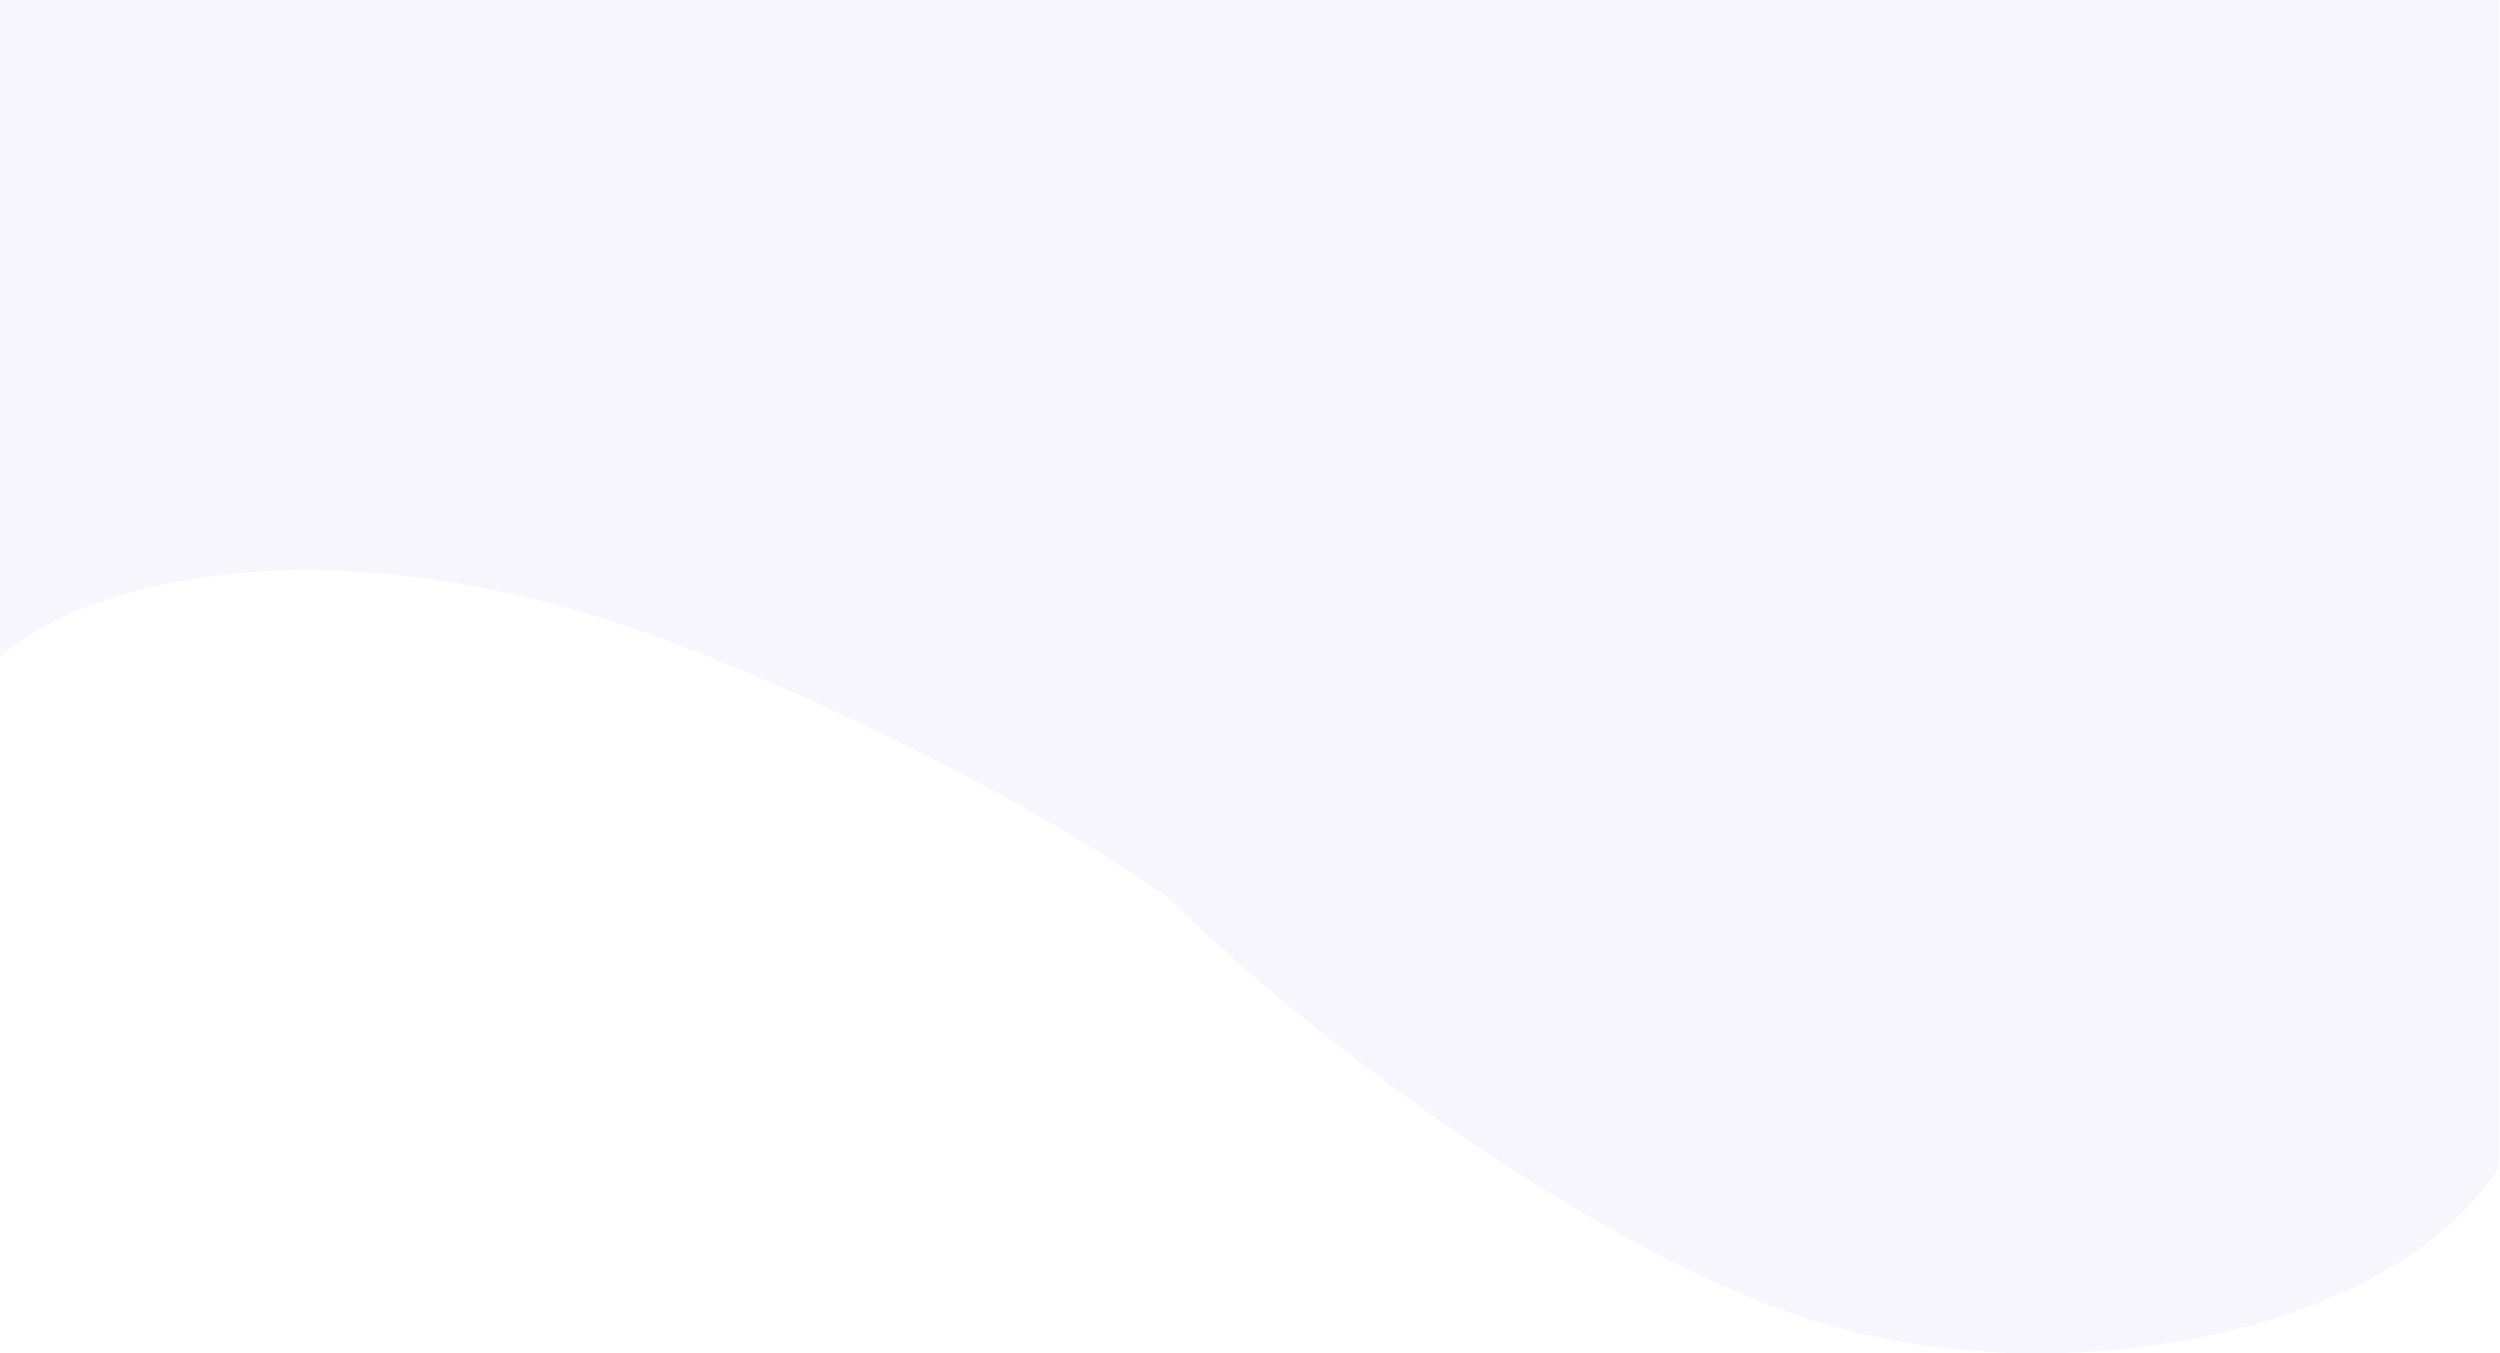 <svg xmlns="http://www.w3.org/2000/svg" width="1920.698" height="1039.862" viewBox="0 0 1920.698 1039.862">
  <path id="Union_1" data-name="Union 1" d="M2478.76,1086.03h-1920v-895l1.99.4c-1.86-.593-2.773-.969-2.682-1.116C637.938,61.626,902.989,6.864,1101.93,76.859c170.834,60.108,386.944,225.461,482.145,322.375l1.849.375c22.367,15.354,46.634,30.875,72.13,46.129,26.562,15.9,54.833,31.726,84.029,47.055a2146.378,2146.378,0,0,0,201.051,92.166c27.966,11.166,56.13,21,83.711,29.225,26.21,7.818,52.52,14.372,78.2,19.48,24.337,4.842,48.662,8.5,72.3,10.862,22.346,2.237,44.557,3.37,66.019,3.369a558.992,558.992,0,0,0,81.138-5.728,434.051,434.051,0,0,0,66.992-15.118,301.231,301.231,0,0,0,51.778-21.42,202.856,202.856,0,0,0,19.85-12.108A141.735,141.735,0,0,0,2478.76,581v505.037h0Z" transform="translate(2478.76 1086.037) rotate(180)" fill="#352fd9" opacity="0.041"/>
</svg>
